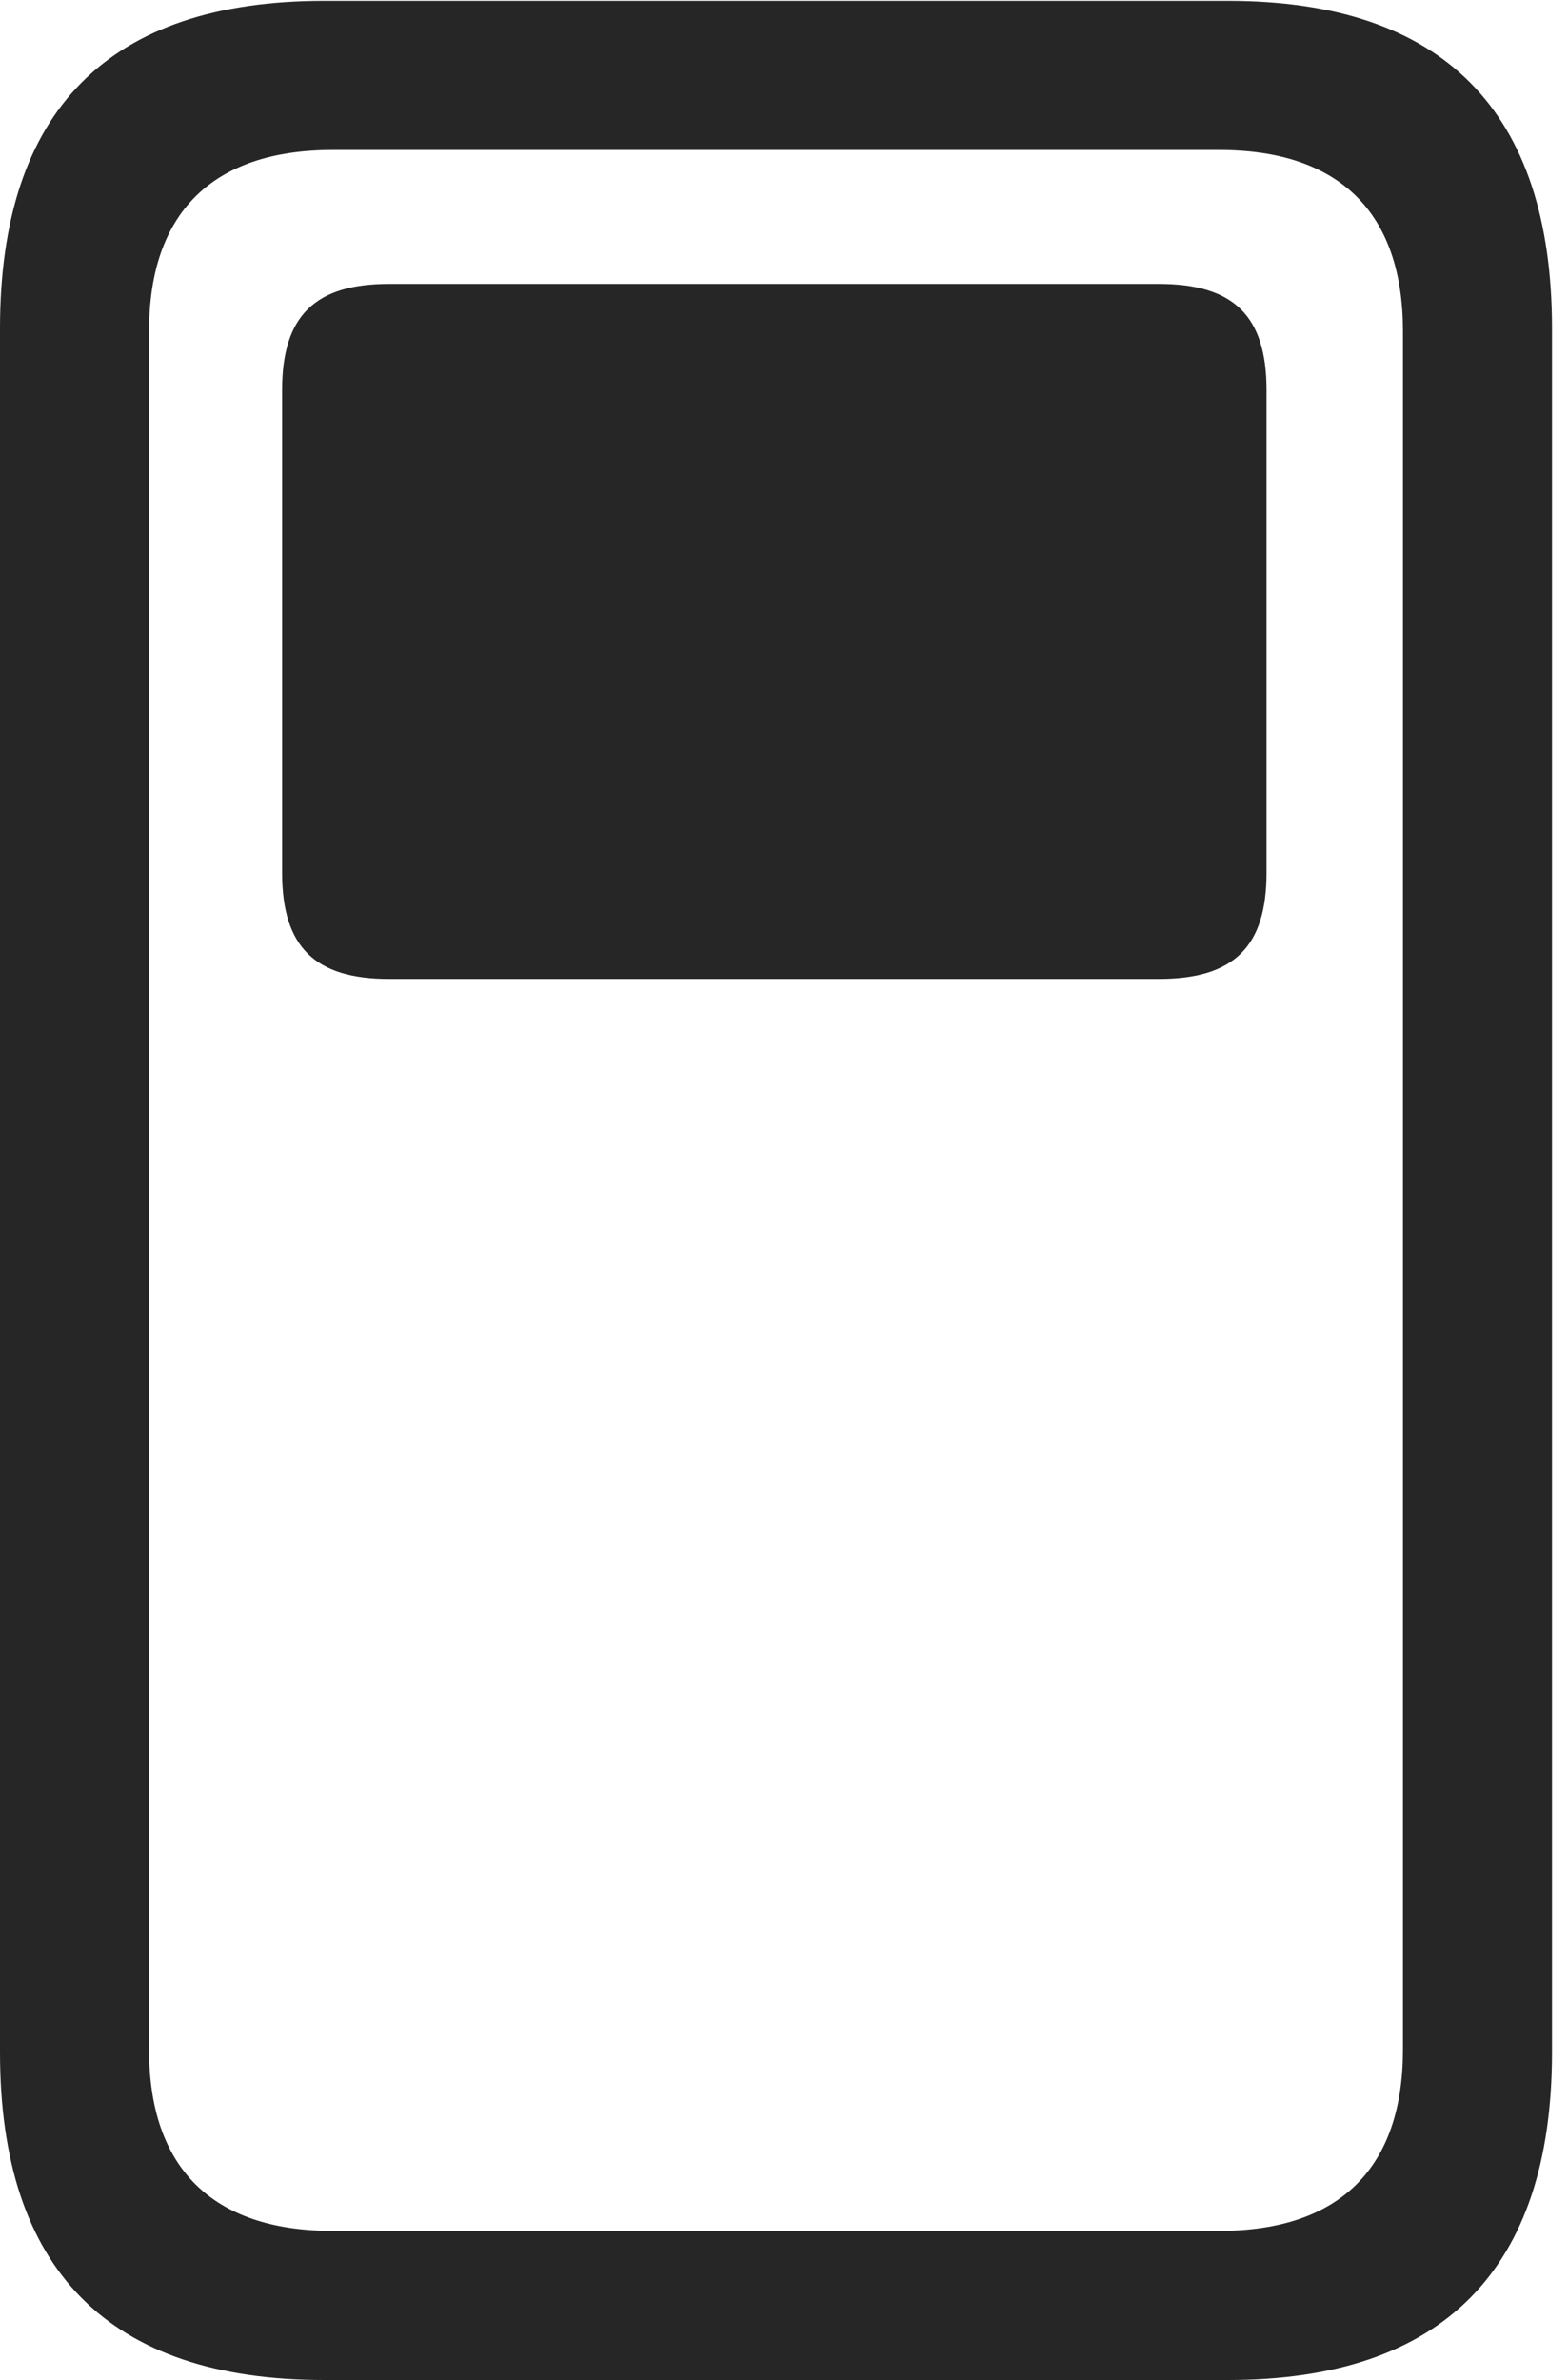 <?xml version="1.0" encoding="UTF-8"?>
<!--Generator: Apple Native CoreSVG 326-->
<!DOCTYPE svg
PUBLIC "-//W3C//DTD SVG 1.1//EN"
       "http://www.w3.org/Graphics/SVG/1.1/DTD/svg11.dtd">
<svg version="1.1" xmlns="http://www.w3.org/2000/svg" xmlns:xlink="http://www.w3.org/1999/xlink" viewBox="0 0 36.367 55.176">
 <g>
  <rect height="55.176" opacity="0" width="36.367" x="0" y="0"/>
  <path d="M7.52 55.176L28.477 55.176C33.457 55.176 35.996 52.617 35.996 47.578L35.996 7.617C35.996 2.559 33.457 0.02 28.477 0.02L7.52 0.02C2.52 0.02 0 2.559 0 7.617L0 47.578C0 52.617 2.52 55.176 7.52 55.176ZM7.715 51.719C4.902 51.719 3.457 50.234 3.457 47.52L3.457 7.676C3.457 4.961 4.902 3.477 7.715 3.477L28.281 3.477C31.094 3.477 32.539 4.961 32.539 7.676L32.539 47.52C32.539 50.234 31.094 51.719 28.281 51.719Z" fill="black" fill-opacity="0.85"/>
  <path d="M9.023 22.695L26.875 22.695C28.613 22.695 29.375 21.953 29.375 20.234L29.375 9.043C29.375 7.324 28.613 6.582 26.875 6.582L9.023 6.582C7.305 6.582 6.543 7.324 6.543 9.043L6.543 20.234C6.543 21.953 7.305 22.695 9.023 22.695Z" fill="black" fill-opacity="0.85"/>
 </g>
</svg>

